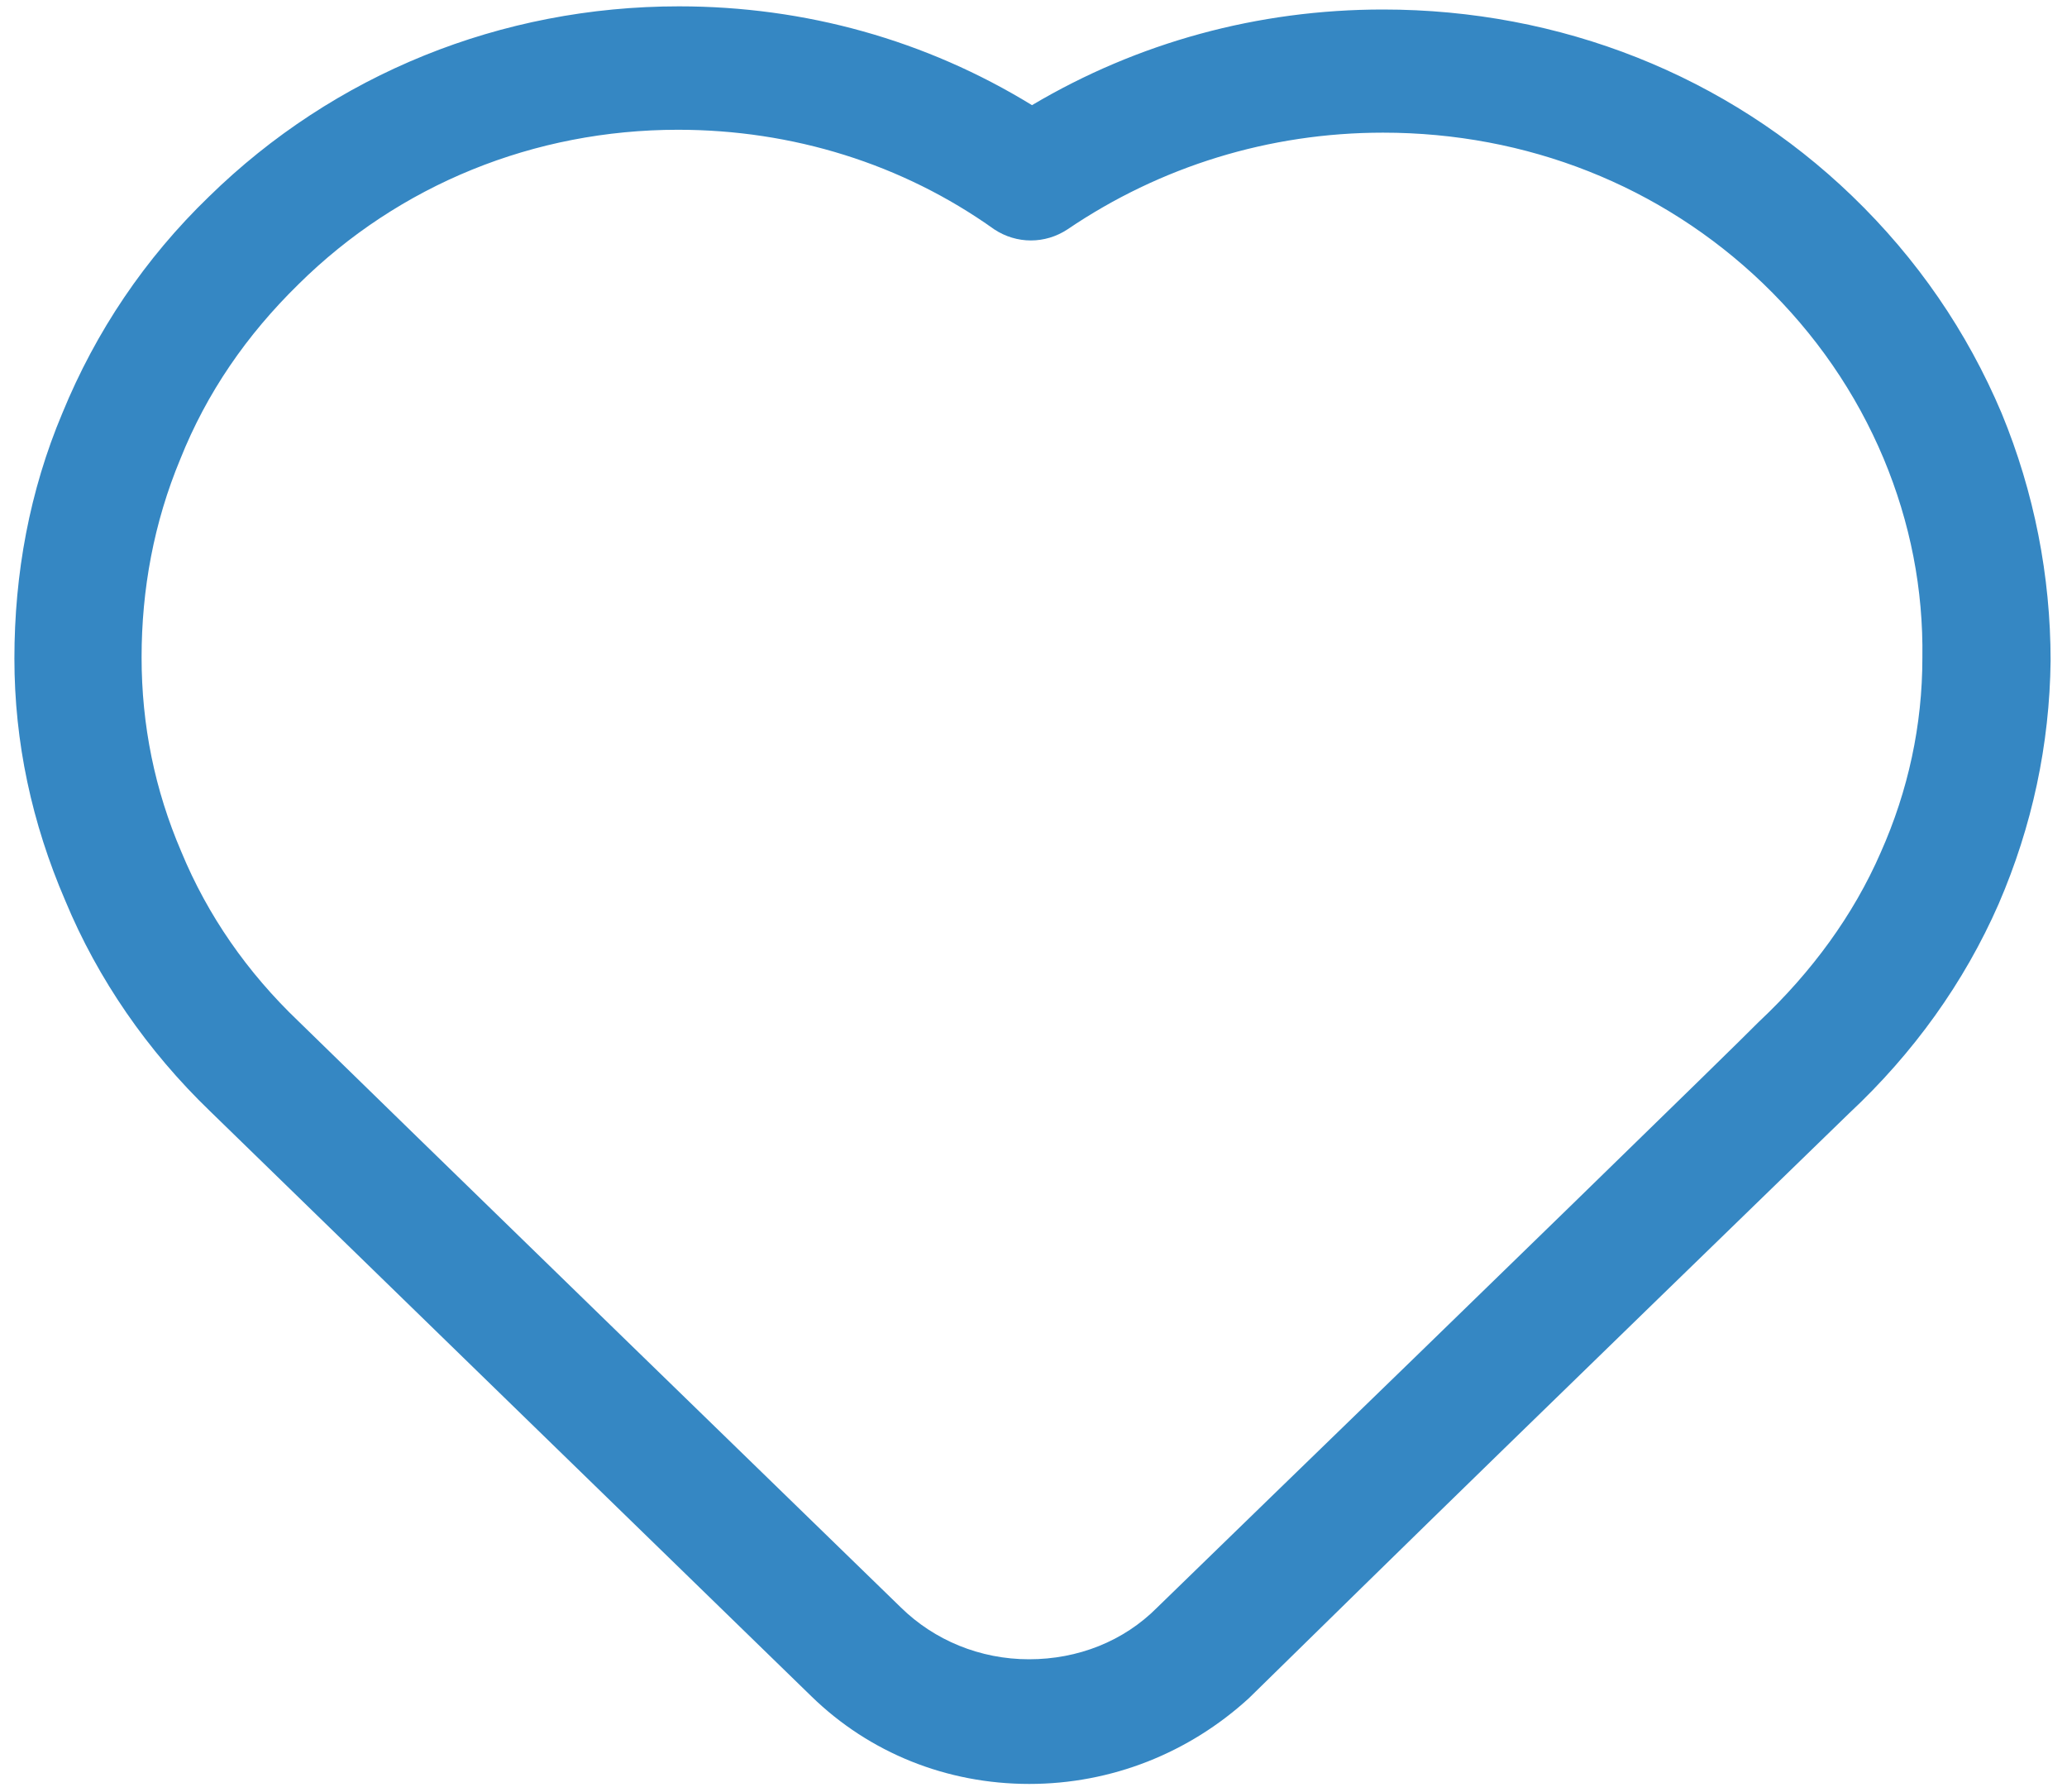 ﻿<?xml version="1.0" encoding="utf-8"?>
<svg version="1.1" xmlns:xlink="http://www.w3.org/1999/xlink" width="30px" height="26px" xmlns="http://www.w3.org/2000/svg">
  <g transform="matrix(1 0 0 1 -481 -278 )">
    <path d="M 18.126 24.643  C 17.257 25.438  16.132 25.887  14.939 25.887  C 13.742 25.887  12.62 25.438  11.776 24.615  C 11.701 24.541  3.919 16.974  3.047 16.123  C 2.145 15.254  1.421 14.212  0.948 13.071  C 0.462 11.944  0.209 10.771  0.209 9.556  C 0.209 8.326  0.429 7.125  0.905 5.995  C 1.392 4.808  2.102 3.752  3.032 2.854  C 4.85 1.074  7.273 0.092  9.855 0.092  C 11.686 0.092  13.442 0.583  14.978 1.526  C 16.514 0.615  18.256 0.138  20.073 0.138  C 22.644 0.138  25.064 1.092  26.881 2.844  C 27.826 3.755  28.55 4.811  29.052 5.998  C 29.524 7.143  29.762 8.358  29.762 9.588  C 29.748 10.803  29.495 11.99  29.008 13.117  C 28.507 14.261  27.768 15.286  26.838 16.155  C 26.474 16.511  22.175 20.676  19.752 23.05  L 18.126 24.643  Z M 14.43 3.328  C 13.093 2.374  11.495 1.883  9.84 1.883  C 7.756 1.883  5.794 2.678  4.331 4.126  C 3.577 4.864  3 5.702  2.618 6.659  C 2.232 7.585  2.055 8.556  2.055 9.538  C 2.055 10.524  2.246 11.463  2.632 12.361  C 3.014 13.286  3.591 14.113  4.331 14.819  C 5.203 15.674  12.999 23.255  13.075 23.326  C 13.561 23.803  14.225 24.078  14.935 24.078  C 15.645 24.078  16.309 23.817  16.796 23.326  L 18.436 21.733  C 20.888 19.359  25.23 15.134  25.525 14.83  L 25.54 14.816  C 26.293 14.106  26.899 13.283  27.296 12.371  C 27.696 11.474  27.901 10.52  27.901 9.549  C 27.916 8.549  27.725 7.581  27.339 6.655  C 26.939 5.702  26.351 4.847  25.583 4.108  C 24.105 2.692  22.157 1.925  20.073 1.925  C 18.418 1.925  16.839 2.416  15.494 3.328  C 15.169 3.543  14.755 3.543  14.43 3.328  Z " fill-rule="nonzero" fill="#3587c3" stroke="none" transform="matrix(1 0 0 1 481 278 )" />
  </g>
</svg>